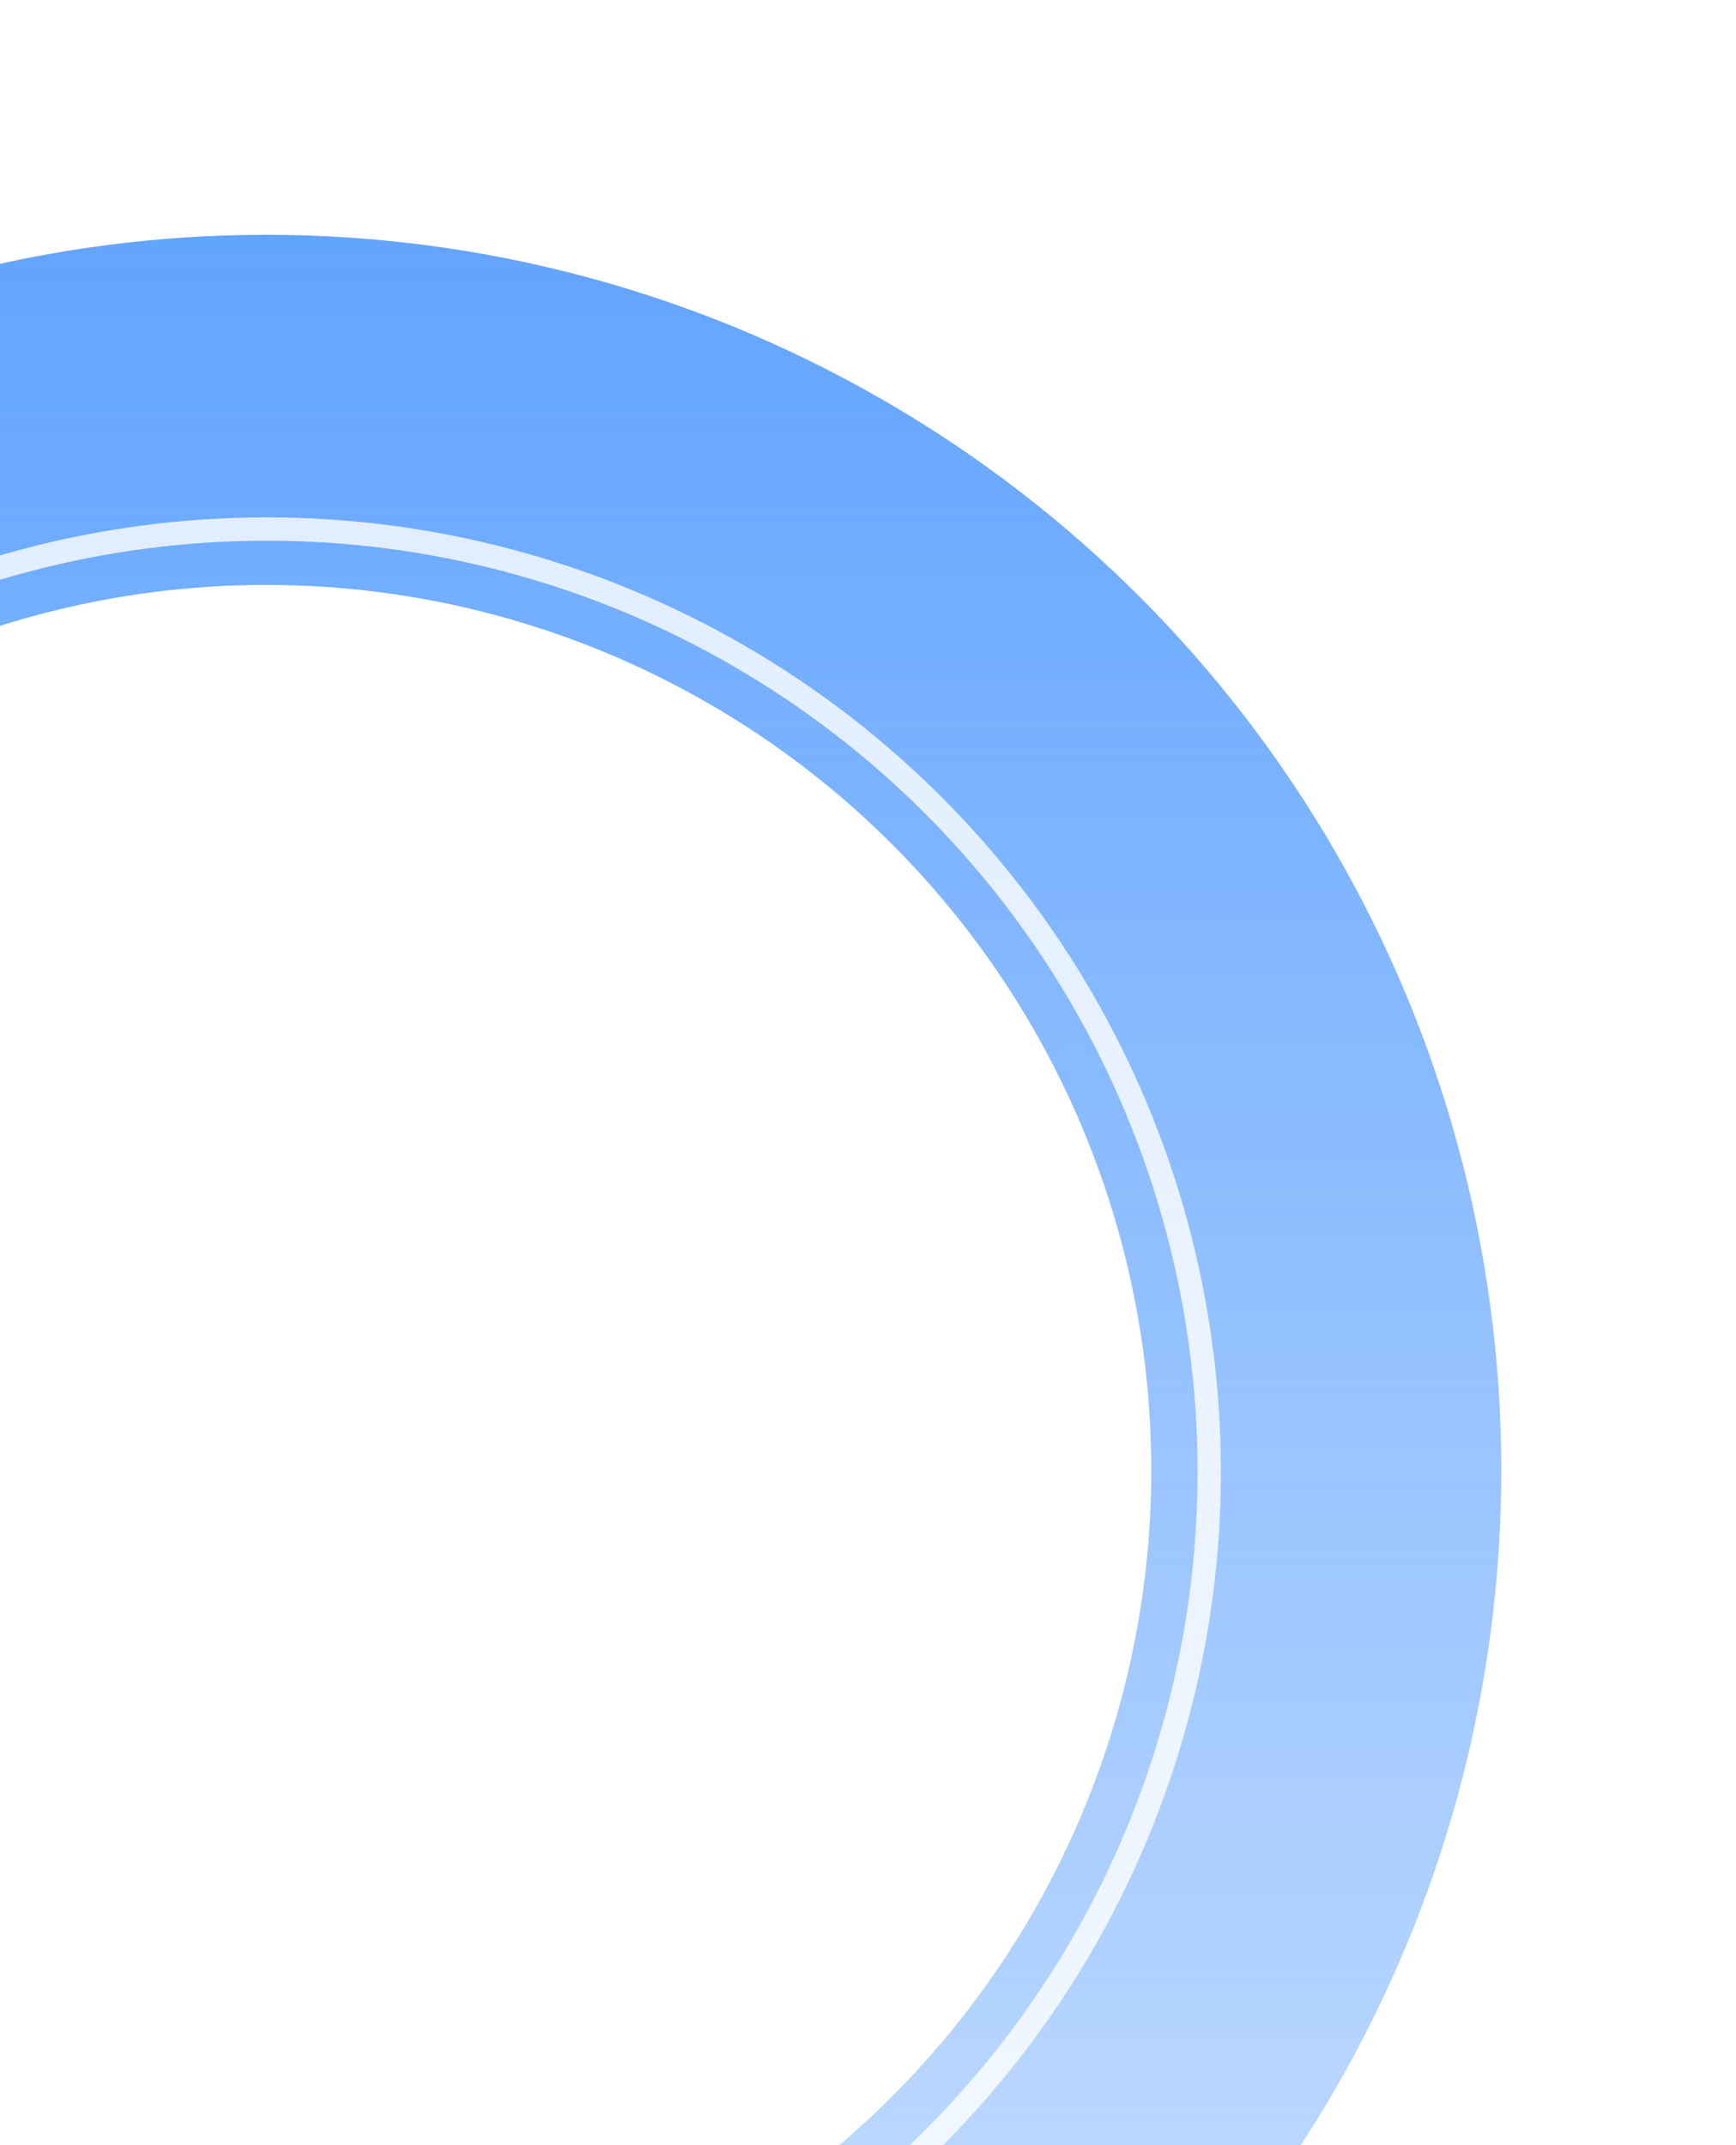 <svg width="561" height="693" viewBox="0 0 561 693" fill="none" xmlns="http://www.w3.org/2000/svg">
<g opacity="0.8" filter="url(#filter0_fn_74_212)">
<ellipse cx="86" cy="475" rx="342.6" ry="342.6" transform="rotate(60 86 475)" stroke="url(#paint0_linear_74_212)" stroke-width="113.102"/>
</g>
<g opacity="0.8" filter="url(#filter1_f_74_212)">
<circle cx="86.207" cy="475.479" r="304.57" transform="rotate(60 86.207 475.479)" stroke="white" stroke-width="7.54"/>
</g>
<defs>
<filter id="filter0_fn_74_212" x="-388.619" y="0.382" width="949.237" height="949.237" filterUnits="userSpaceOnUse" color-interpolation-filters="sRGB">
<feFlood flood-opacity="0" result="BackgroundImageFix"/>
<feBlend mode="normal" in="SourceGraphic" in2="BackgroundImageFix" result="shape"/>
<feGaussianBlur stdDeviation="37.701" result="effect1_foregroundBlur_74_212"/>
<feTurbulence type="fractalNoise" baseFrequency="0.663 0.663" stitchTiles="stitch" numOctaves="3" result="noise" seed="5130" />
<feColorMatrix in="noise" type="luminanceToAlpha" result="alphaNoise" />
<feComponentTransfer in="alphaNoise" result="coloredNoise1">
<feFuncA type="discrete" tableValues="1 1 1 1 1 1 1 1 1 1 1 1 1 1 1 1 1 1 1 1 1 1 1 1 1 1 1 1 1 1 1 1 1 1 1 1 1 1 1 1 1 1 1 1 1 1 1 1 1 1 1 0 0 0 0 0 0 0 0 0 0 0 0 0 0 0 0 0 0 0 0 0 0 0 0 0 0 0 0 0 0 0 0 0 0 0 0 0 0 0 0 0 0 0 0 0 0 0 0 0 "/>
</feComponentTransfer>
<feComposite operator="in" in2="effect1_foregroundBlur_74_212" in="coloredNoise1" result="noise1Clipped" />
<feFlood flood-color="rgba(58, 141, 255, 0.25)" result="color1Flood" />
<feComposite operator="in" in2="noise1Clipped" in="color1Flood" result="color1" />
<feMerge result="effect2_noise_74_212">
<feMergeNode in="effect1_foregroundBlur_74_212" />
<feMergeNode in="color1" />
</feMerge>
</filter>
<filter id="filter1_f_74_212" x="-267.425" y="121.847" width="707.264" height="707.264" filterUnits="userSpaceOnUse" color-interpolation-filters="sRGB">
<feFlood flood-opacity="0" result="BackgroundImageFix"/>
<feBlend mode="normal" in="SourceGraphic" in2="BackgroundImageFix" result="shape"/>
<feGaussianBlur stdDeviation="22.62" result="effect1_foregroundBlur_74_212"/>
</filter>
<linearGradient id="paint0_linear_74_212" x1="-255.986" y1="267.938" x2="413.782" y2="654.628" gradientUnits="userSpaceOnUse">
<stop stop-color="#3A8DFF"/>
<stop offset="1" stop-color="#3A8DFF" stop-opacity="0.3"/>
</linearGradient>
</defs>
</svg>
